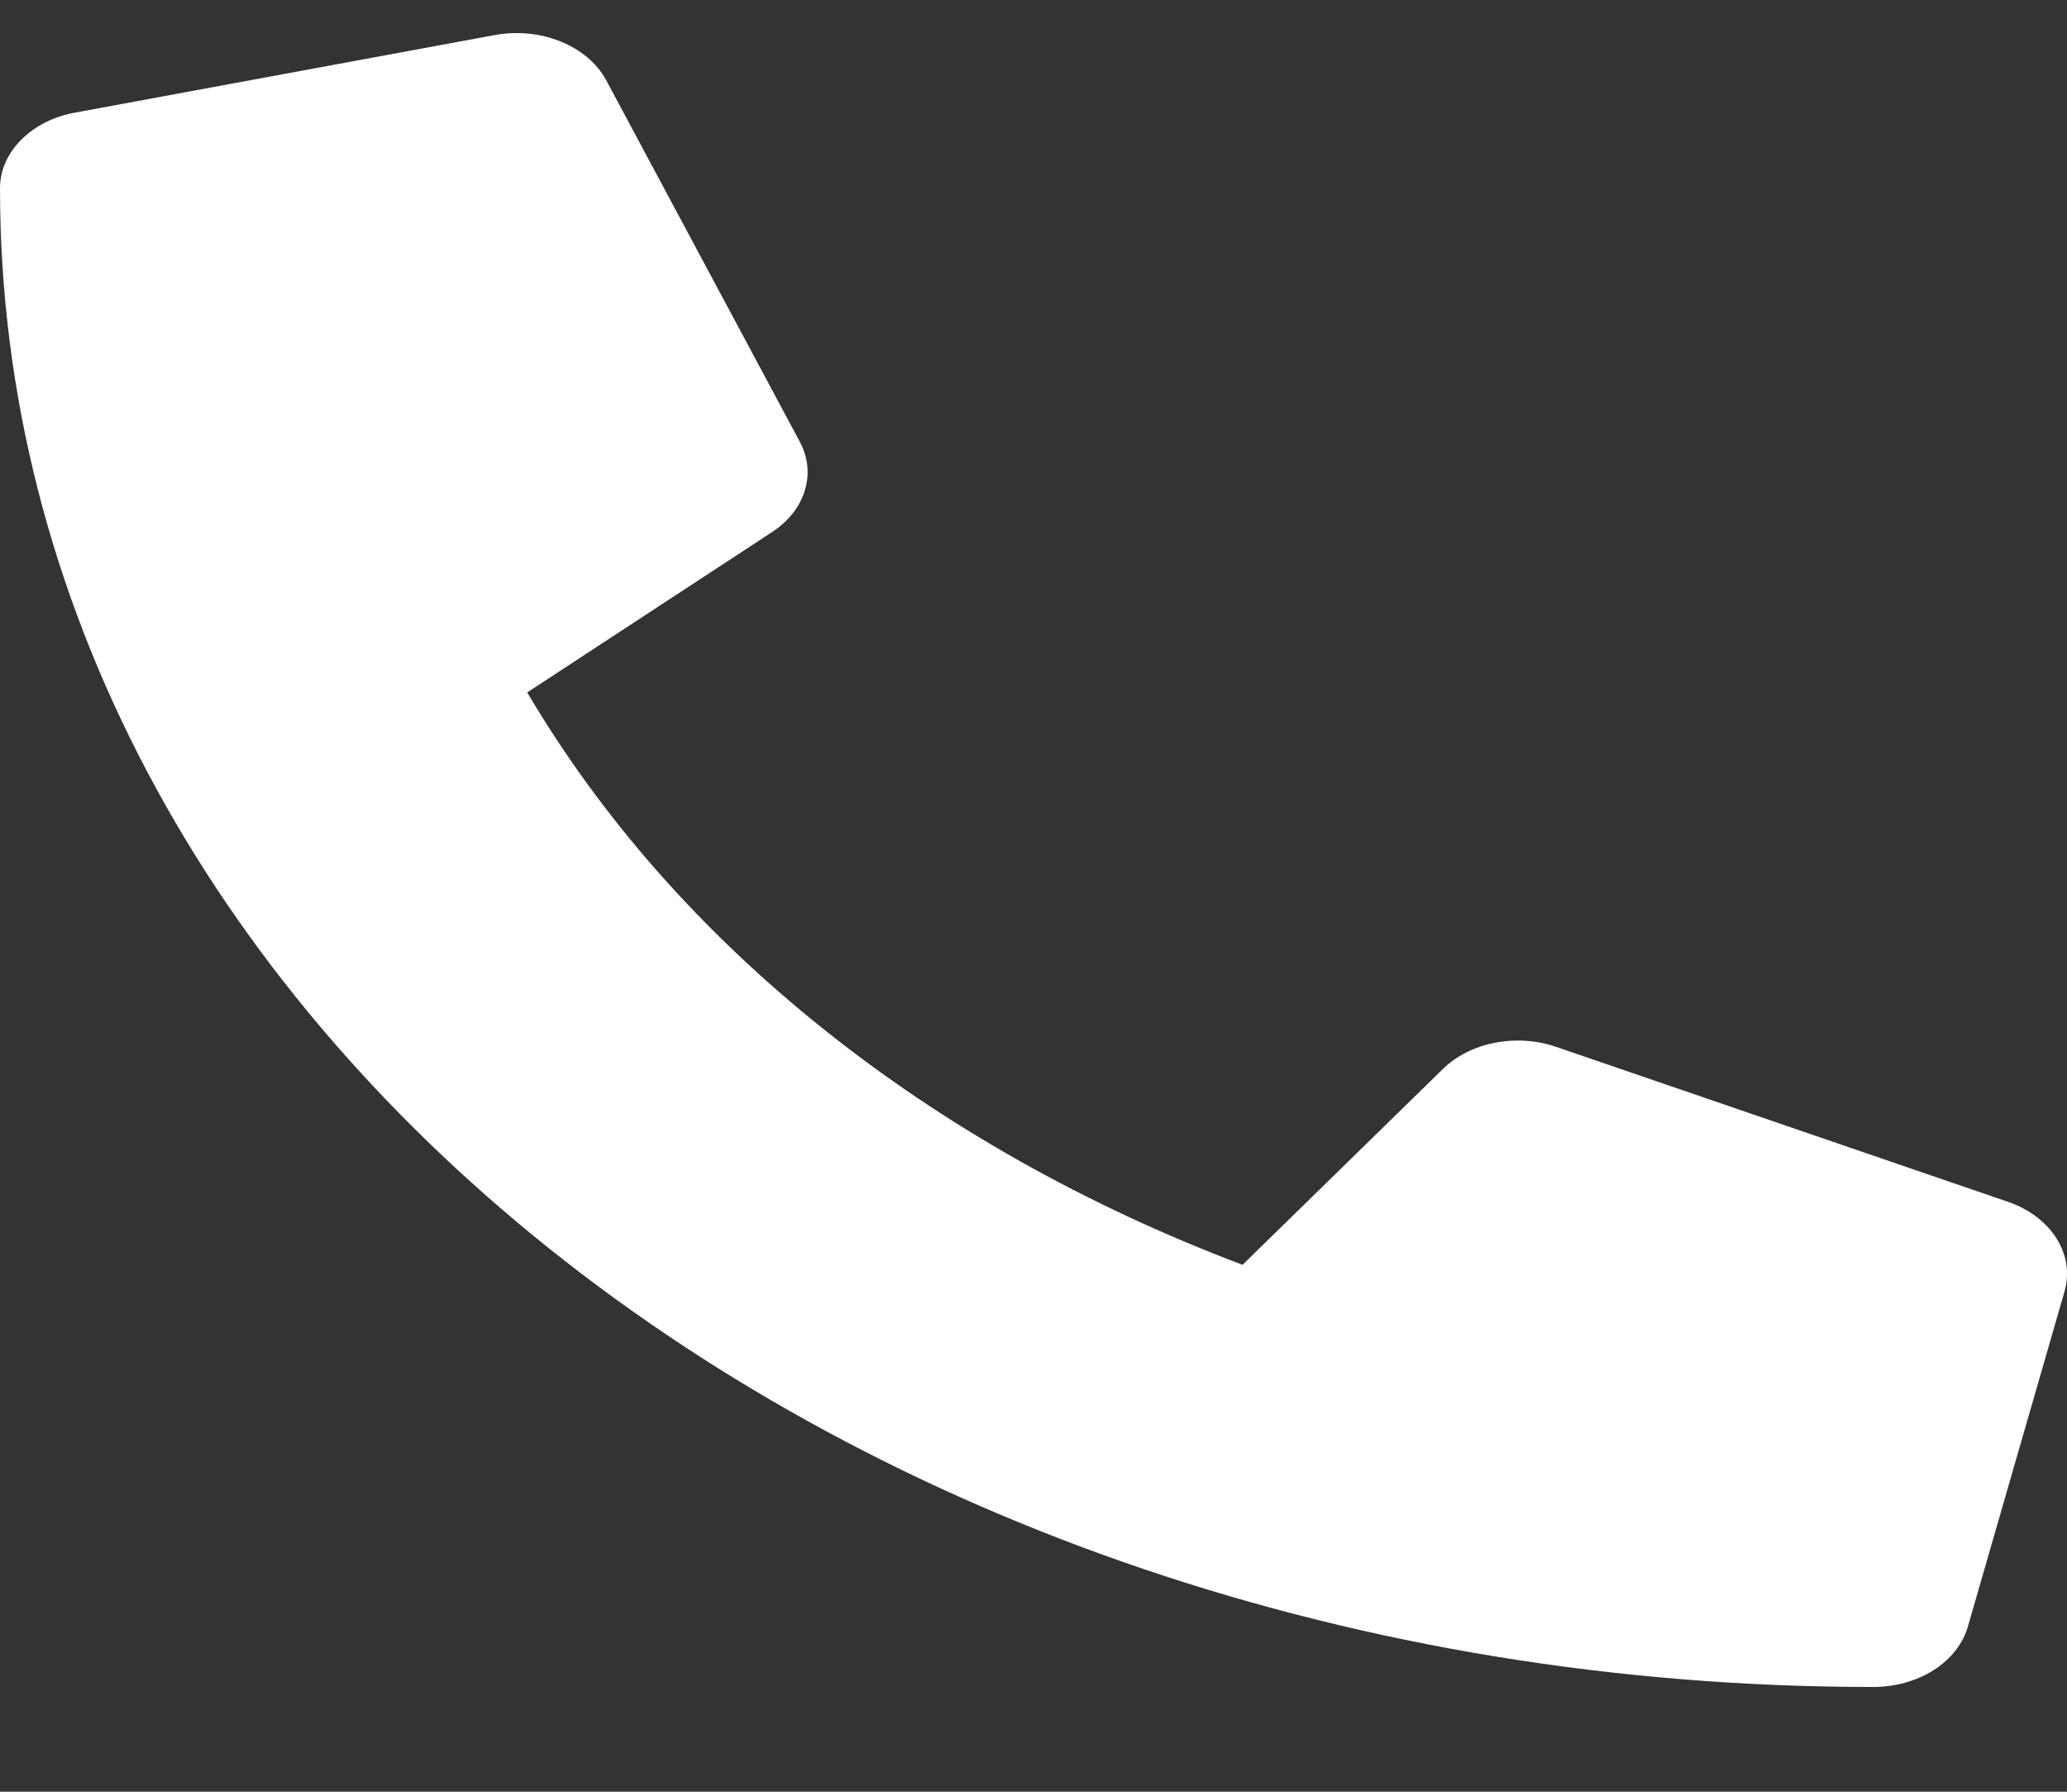 <svg width="15" height="13" viewBox="0 0 15 13" fill="none" xmlns="http://www.w3.org/2000/svg">
    <rect x="0" y="0" width="15" height="13" fill="#333333" stroke="none"/>
    <path d="M14.572 8.72L11.291 7.595C11.151 7.547 10.995 7.537 10.847 7.566C10.699 7.595 10.567 7.662 10.471 7.756L9.017 9.177C6.737 8.316 4.902 6.848 3.826 5.024L5.602 3.861C5.72 3.784 5.804 3.679 5.84 3.56C5.877 3.442 5.864 3.317 5.804 3.205L4.398 0.58C4.332 0.459 4.215 0.36 4.068 0.301C3.921 0.241 3.753 0.225 3.592 0.254L0.545 0.817C0.39 0.845 0.252 0.915 0.153 1.015C0.054 1.114 -3.56904e-05 1.238 1.77431e-08 1.365C1.77431e-08 7.377 6.091 12.24 13.594 12.24C13.753 12.24 13.907 12.197 14.032 12.118C14.156 12.039 14.244 11.928 14.28 11.804L14.983 9.367C15.019 9.237 14.998 9.102 14.923 8.984C14.848 8.866 14.724 8.772 14.572 8.72Z" fill="white"/>
</svg>
